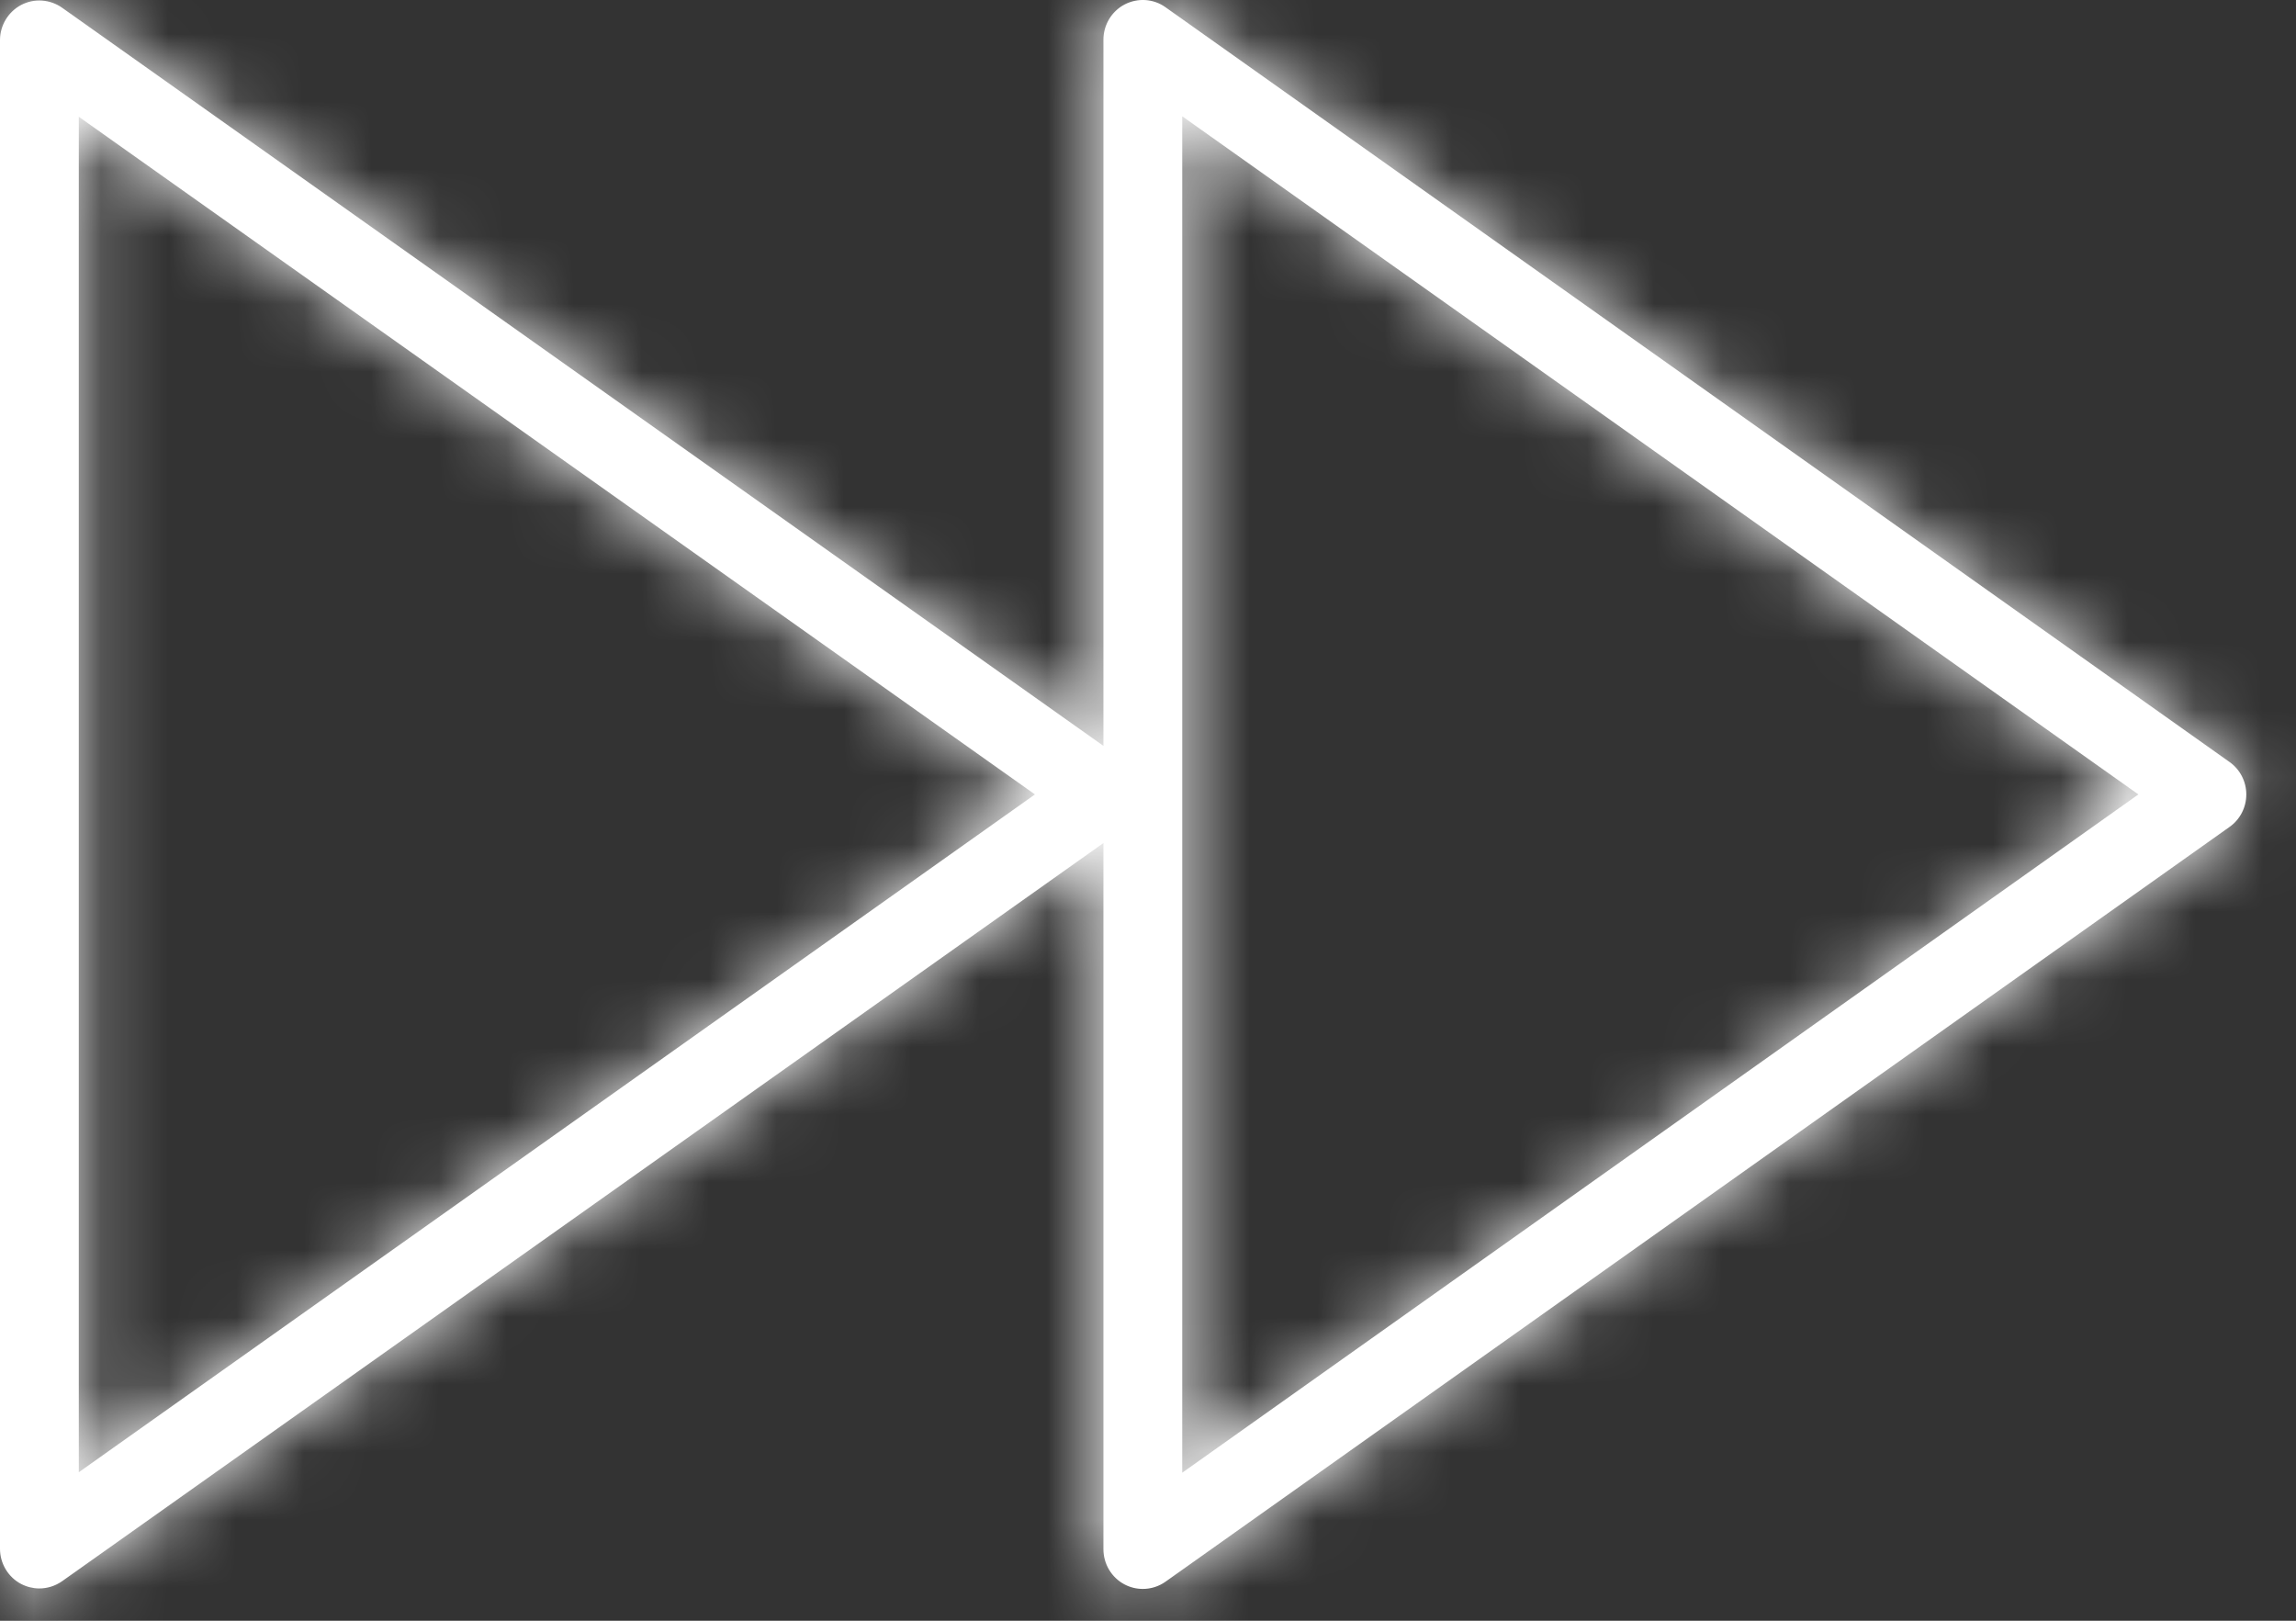 <svg width="34" height="24" viewBox="0 0 34 24" fill="none" xmlns="http://www.w3.org/2000/svg">
<rect x="0" y="0" width="34" height="24" fill="#333333" stroke="none"/>
<mask id="path-1-inside-1_1_114" fill="white">
<path d="M33.016 11.284L17.259 0.107C17.081 -0.02 16.849 -0.035 16.654 0.066C16.461 0.167 16.34 0.369 16.34 0.588V11.045L0.919 0.114C0.741 -0.011 0.509 -0.028 0.314 0.073C0.121 0.175 -0 0.376 -0 0.596V22.934C-0 23.153 0.121 23.355 0.314 23.456C0.4 23.5 0.492 23.522 0.583 23.522C0.701 23.522 0.819 23.485 0.919 23.415L16.34 12.484V22.941C16.34 23.16 16.461 23.362 16.654 23.463C16.74 23.508 16.832 23.529 16.924 23.529C17.041 23.529 17.159 23.493 17.259 23.422L33.016 12.245C33.171 12.136 33.264 11.956 33.264 11.764C33.264 11.573 33.171 11.393 33.016 11.284ZM1.167 21.801V1.729L15.326 11.764L1.167 21.801ZM17.507 21.808V1.722L31.666 11.764L17.507 21.808Z"/>
</mask>
<path d="M33.016 11.284L17.259 0.107C17.081 -0.02 16.849 -0.035 16.654 0.066C16.461 0.167 16.34 0.369 16.34 0.588V11.045L0.919 0.114C0.741 -0.011 0.509 -0.028 0.314 0.073C0.121 0.175 -0 0.376 -0 0.596V22.934C-0 23.153 0.121 23.355 0.314 23.456C0.4 23.5 0.492 23.522 0.583 23.522C0.701 23.522 0.819 23.485 0.919 23.415L16.34 12.484V22.941C16.34 23.16 16.461 23.362 16.654 23.463C16.74 23.508 16.832 23.529 16.924 23.529C17.041 23.529 17.159 23.493 17.259 23.422L33.016 12.245C33.171 12.136 33.264 11.956 33.264 11.764C33.264 11.573 33.171 11.393 33.016 11.284ZM1.167 21.801V1.729L15.326 11.764L1.167 21.801ZM17.507 21.808V1.722L31.666 11.764L17.507 21.808Z" fill="white"/>
<path d="M33.016 11.284L30.997 14.13L31.004 14.135L31.011 14.139L33.016 11.284ZM17.259 0.107L15.236 2.95L15.241 2.953L17.259 0.107ZM16.654 0.066L15.043 -3.028L15.043 -3.028L16.654 0.066ZM16.34 11.045L14.322 13.892L19.829 17.795V11.045H16.34ZM0.919 0.114L2.937 -2.733L2.927 -2.739L0.919 0.114ZM0.314 0.073L-1.297 -3.021L-1.304 -3.017L0.314 0.073ZM0.314 23.456L-1.304 26.547L-1.289 26.555L-1.273 26.563L0.314 23.456ZM0.919 23.415L2.926 26.268L2.937 26.261L0.919 23.415ZM16.34 12.484H19.829V5.734L14.322 9.637L16.34 12.484ZM16.654 23.463L15.036 26.554L15.043 26.558L15.05 26.562L16.654 23.463ZM17.259 23.422L15.241 20.576L15.233 20.581L17.259 23.422ZM33.016 12.245L31.011 9.39L31.004 9.395L30.997 9.399L33.016 12.245ZM1.167 21.801H-2.322V28.551L3.185 24.648L1.167 21.801ZM1.167 1.729L3.185 -1.118L-2.322 -5.021V1.729H1.167ZM15.326 11.764L17.343 14.611L21.359 11.764L17.343 8.918L15.326 11.764ZM17.507 21.808H14.018V28.56L19.526 24.653L17.507 21.808ZM17.507 1.722L19.526 -1.124L14.018 -5.031V1.722H17.507ZM31.666 11.764L33.685 14.61L37.697 11.764L33.685 8.919L31.666 11.764ZM35.034 8.438L19.278 -2.738L15.241 2.953L30.997 14.13L35.034 8.438ZM19.282 -2.735C18.027 -3.628 16.392 -3.73 15.043 -3.028L18.266 3.161C17.306 3.661 16.134 3.589 15.236 2.95L19.282 -2.735ZM15.043 -3.028C13.681 -2.319 12.851 -0.915 12.851 0.588H19.829C19.829 1.653 19.241 2.653 18.266 3.161L15.043 -3.028ZM12.851 0.588V11.045H19.829V0.588H12.851ZM18.358 8.199L2.937 -2.732L-1.099 2.96L14.322 13.892L18.358 8.199ZM2.927 -2.739C1.689 -3.611 0.061 -3.728 -1.297 -3.021L1.926 3.168C0.956 3.673 -0.207 3.588 -1.089 2.967L2.927 -2.739ZM-1.304 -3.017C-2.658 -2.308 -3.489 -0.909 -3.489 0.596H3.489C3.489 1.662 2.901 2.657 1.933 3.164L-1.304 -3.017ZM-3.489 0.596V22.934H3.489V0.596H-3.489ZM-3.489 22.934C-3.489 24.439 -2.658 25.838 -1.304 26.547L1.933 20.366C2.901 20.872 3.489 21.868 3.489 22.934H-3.489ZM-1.273 26.563C-0.698 26.857 -0.062 27.011 0.583 27.011V20.033C1.045 20.033 1.497 20.142 1.902 20.349L-1.273 26.563ZM0.583 27.011C1.422 27.011 2.24 26.751 2.926 26.268L-1.088 20.561C-0.603 20.219 -0.019 20.033 0.583 20.033V27.011ZM2.937 26.261L18.358 15.331L14.322 9.637L-1.099 20.568L2.937 26.261ZM12.851 12.484V22.941H19.829V12.484H12.851ZM12.851 22.941C12.851 24.446 13.682 25.845 15.036 26.554L18.273 20.373C19.241 20.879 19.829 21.875 19.829 22.941H12.851ZM15.05 26.562C15.635 26.864 16.278 27.018 16.924 27.018V20.04C17.386 20.04 17.845 20.151 18.259 20.365L15.05 26.562ZM16.924 27.018C17.758 27.018 18.586 26.761 19.285 26.262L15.233 20.581C15.733 20.225 16.325 20.04 16.924 20.04V27.018ZM19.278 26.267L35.034 15.091L30.997 9.399L15.241 20.576L19.278 26.267ZM35.021 15.101C36.123 14.327 36.753 13.073 36.753 11.764H29.775C29.775 10.838 30.22 9.945 31.011 9.39L35.021 15.101ZM36.753 11.764C36.753 10.456 36.123 9.202 35.021 8.429L31.011 14.139C30.22 13.584 29.775 12.691 29.775 11.764H36.753ZM4.656 21.801V1.729H-2.322V21.801H4.656ZM-0.851 4.575L13.308 14.611L17.343 8.918L3.185 -1.118L-0.851 4.575ZM13.308 8.918L-0.851 18.955L3.185 24.648L17.343 14.611L13.308 8.918ZM20.996 21.808V1.722H14.018V21.808H20.996ZM15.489 4.567L29.648 14.61L33.685 8.919L19.526 -1.124L15.489 4.567ZM29.648 8.919L15.489 18.962L19.526 24.653L33.685 14.61L29.648 8.919Z" fill="white" mask="url(#path-1-inside-1_1_114)"/>
</svg>
